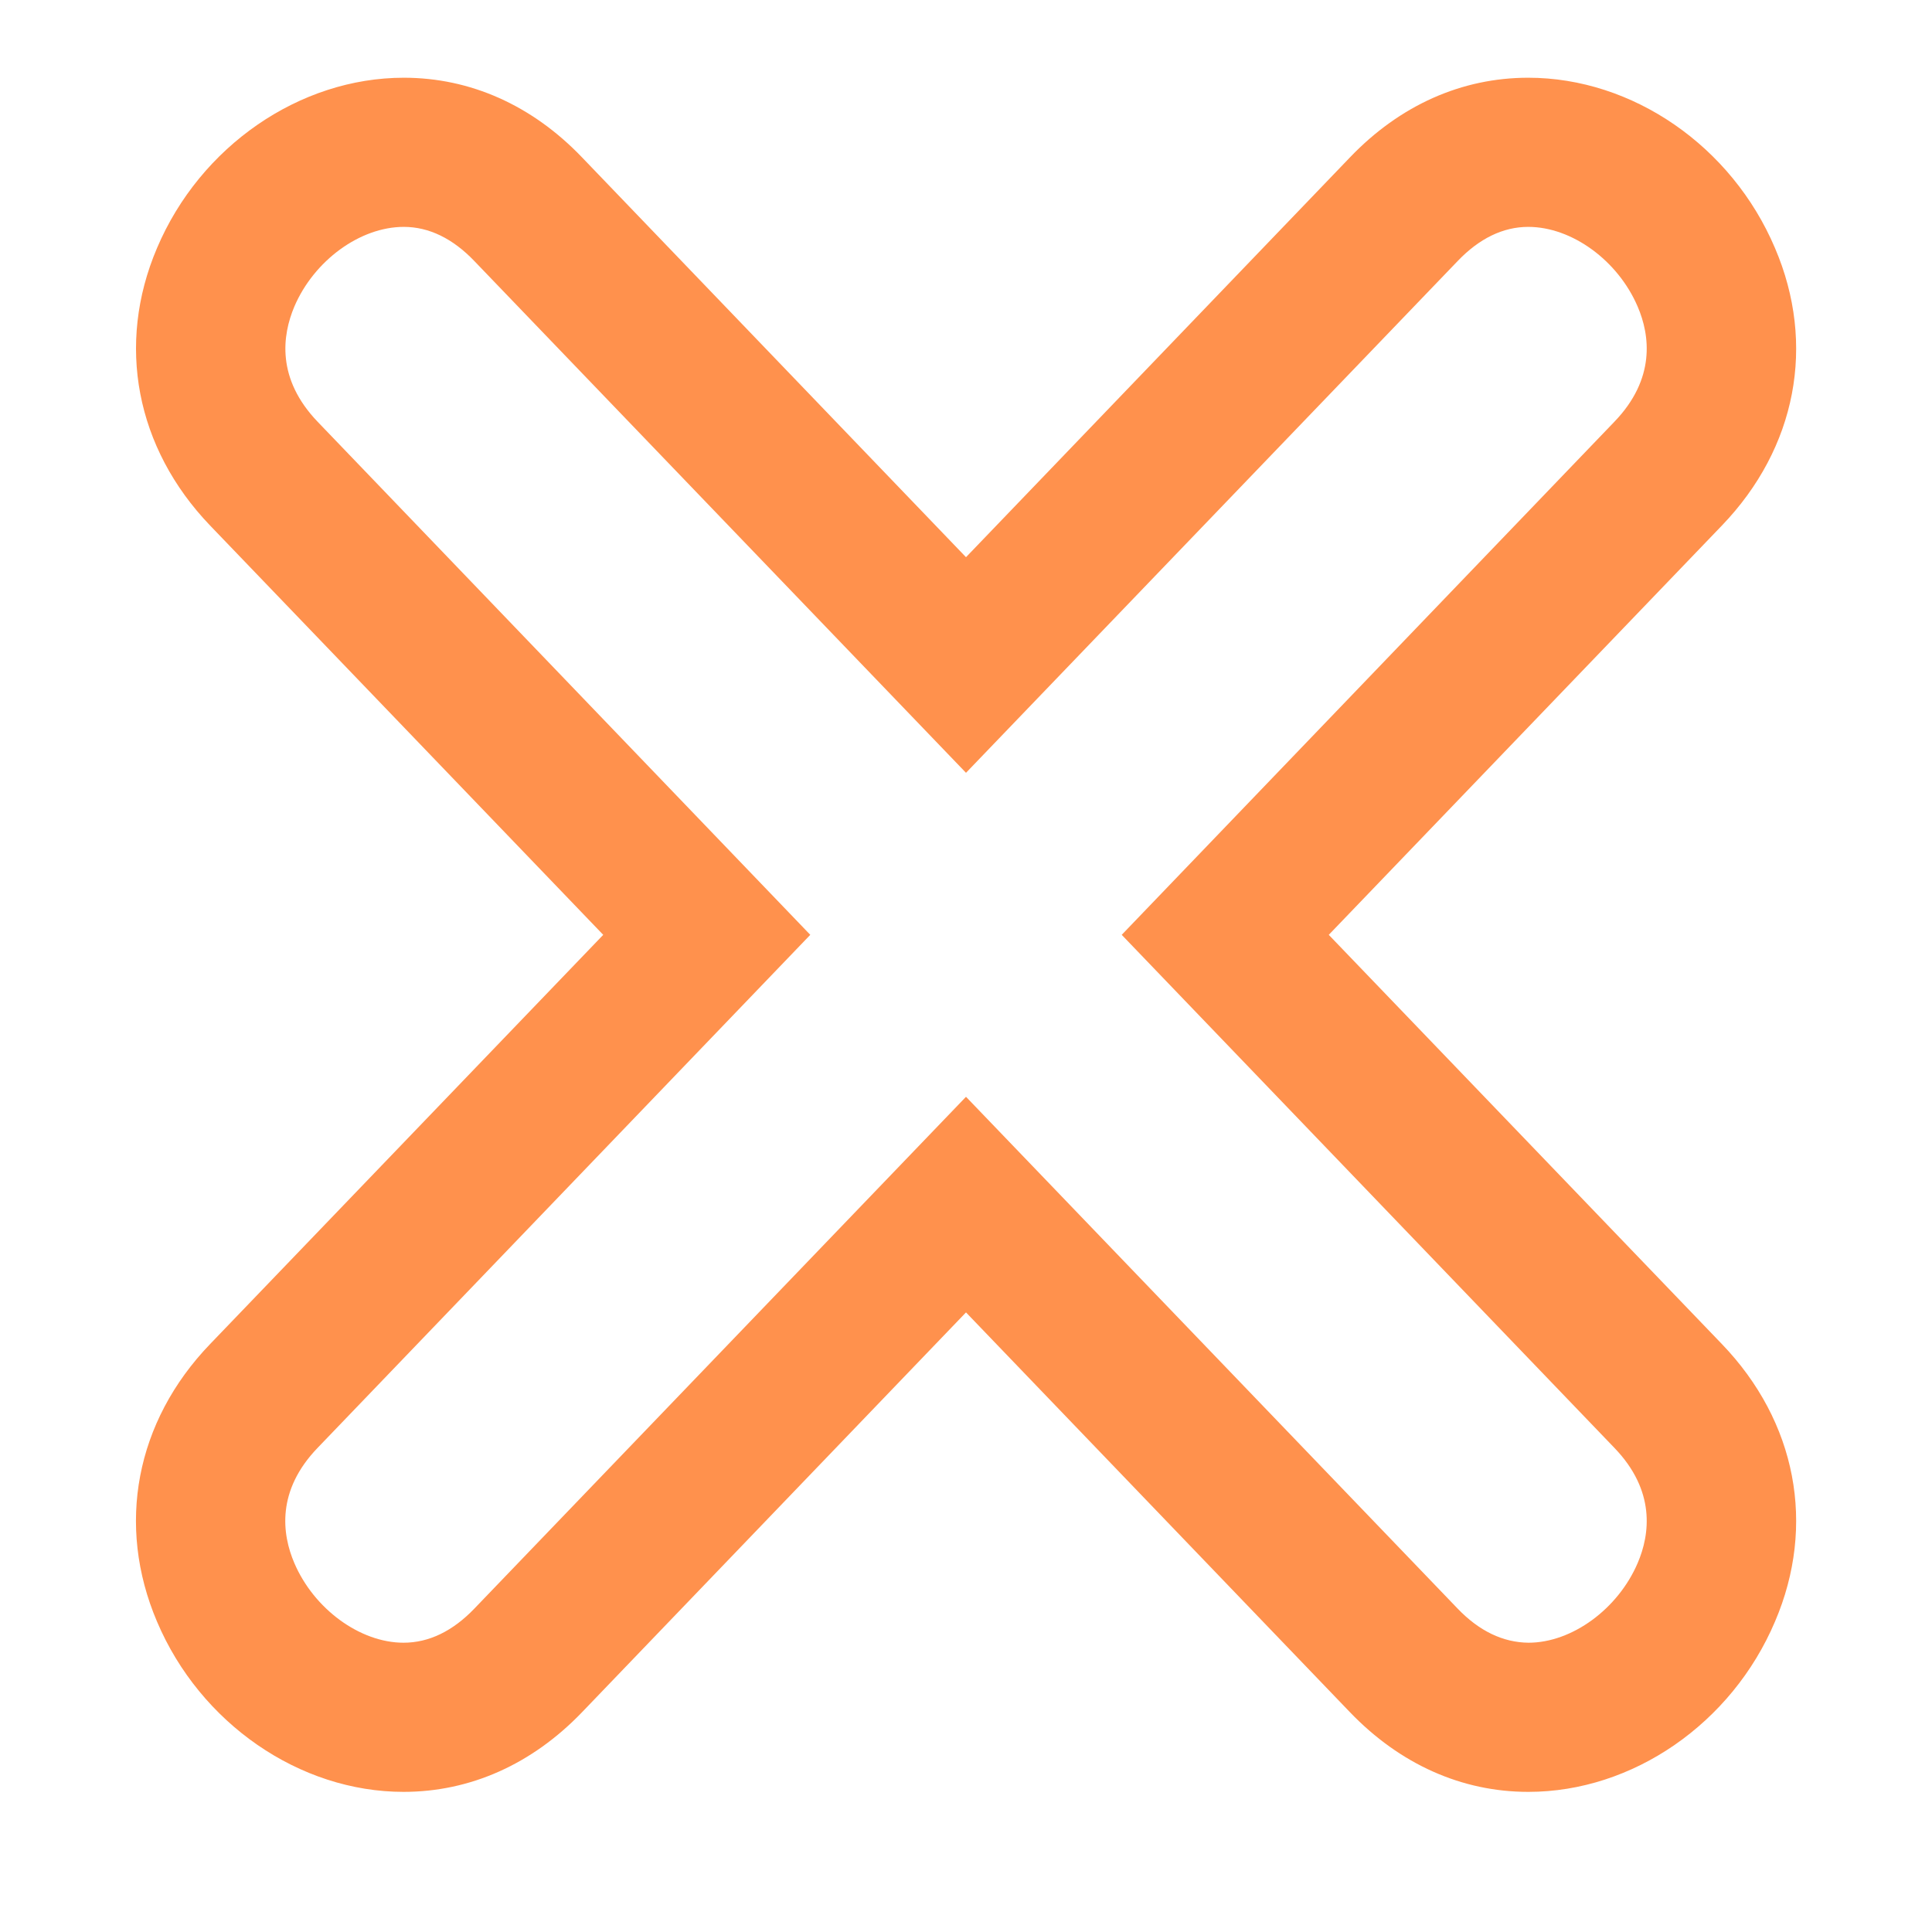 <svg xmlns="http://www.w3.org/2000/svg" xmlns:xlink="http://www.w3.org/1999/xlink" width="40" zoomAndPan="magnify" viewBox="0 0 30 30" height="40" preserveAspectRatio="xMidYMid meet" version="1.0"><defs><clipPath id="a67c25b5dd"><path d="M 2 1.207 L 27.914 1.207 L 27.914 28 L 2 28 Z M 2 1.207 " clip-rule="nonzero"/></clipPath></defs><g clip-path="url(#a67c25b5dd)"><path fill="#ff914d" d="M 23.734 27.824 C 23.73 27.824 23.73 27.824 23.73 27.824 C 22.699 27.824 21.738 27.395 20.961 26.586 L 15 20.379 L 9.039 26.586 C 8.262 27.395 7.301 27.824 6.266 27.824 C 4.652 27.824 3.109 26.762 2.438 25.18 C 1.801 23.684 2.105 22.074 3.262 20.871 L 9.367 14.516 L 3.262 8.16 C 2.109 6.957 1.801 5.348 2.438 3.852 C 3.109 2.27 4.652 1.207 6.27 1.207 C 7.301 1.207 8.262 1.633 9.039 2.445 L 15 8.652 L 20.961 2.445 C 21.738 1.633 22.699 1.207 23.73 1.207 C 25.352 1.207 26.891 2.27 27.562 3.852 C 28.203 5.348 27.895 6.957 26.738 8.16 L 20.633 14.516 L 26.738 20.871 C 27.895 22.074 28.203 23.684 27.562 25.18 C 26.891 26.762 25.352 27.824 23.734 27.824 Z M 15 17.031 L 22.633 24.977 C 22.969 25.328 23.34 25.504 23.734 25.508 C 24.41 25.508 25.125 24.984 25.43 24.27 C 25.621 23.824 25.711 23.148 25.066 22.48 L 17.418 14.516 L 25.066 6.551 C 25.711 5.883 25.621 5.207 25.43 4.762 C 25.125 4.047 24.41 3.523 23.73 3.523 C 23.34 3.523 22.969 3.703 22.633 4.055 L 15 12 L 7.367 4.055 C 7.031 3.703 6.66 3.523 6.27 3.523 C 5.59 3.523 4.875 4.047 4.57 4.762 C 4.383 5.207 4.289 5.879 4.934 6.551 L 12.582 14.516 L 4.934 22.48 C 4.289 23.148 4.379 23.824 4.57 24.27 C 4.875 24.984 5.59 25.508 6.266 25.508 C 6.66 25.508 7.031 25.328 7.367 24.977 Z M 15 17.031 " fill-opacity="1" fill-rule="nonzero"/></g></svg>